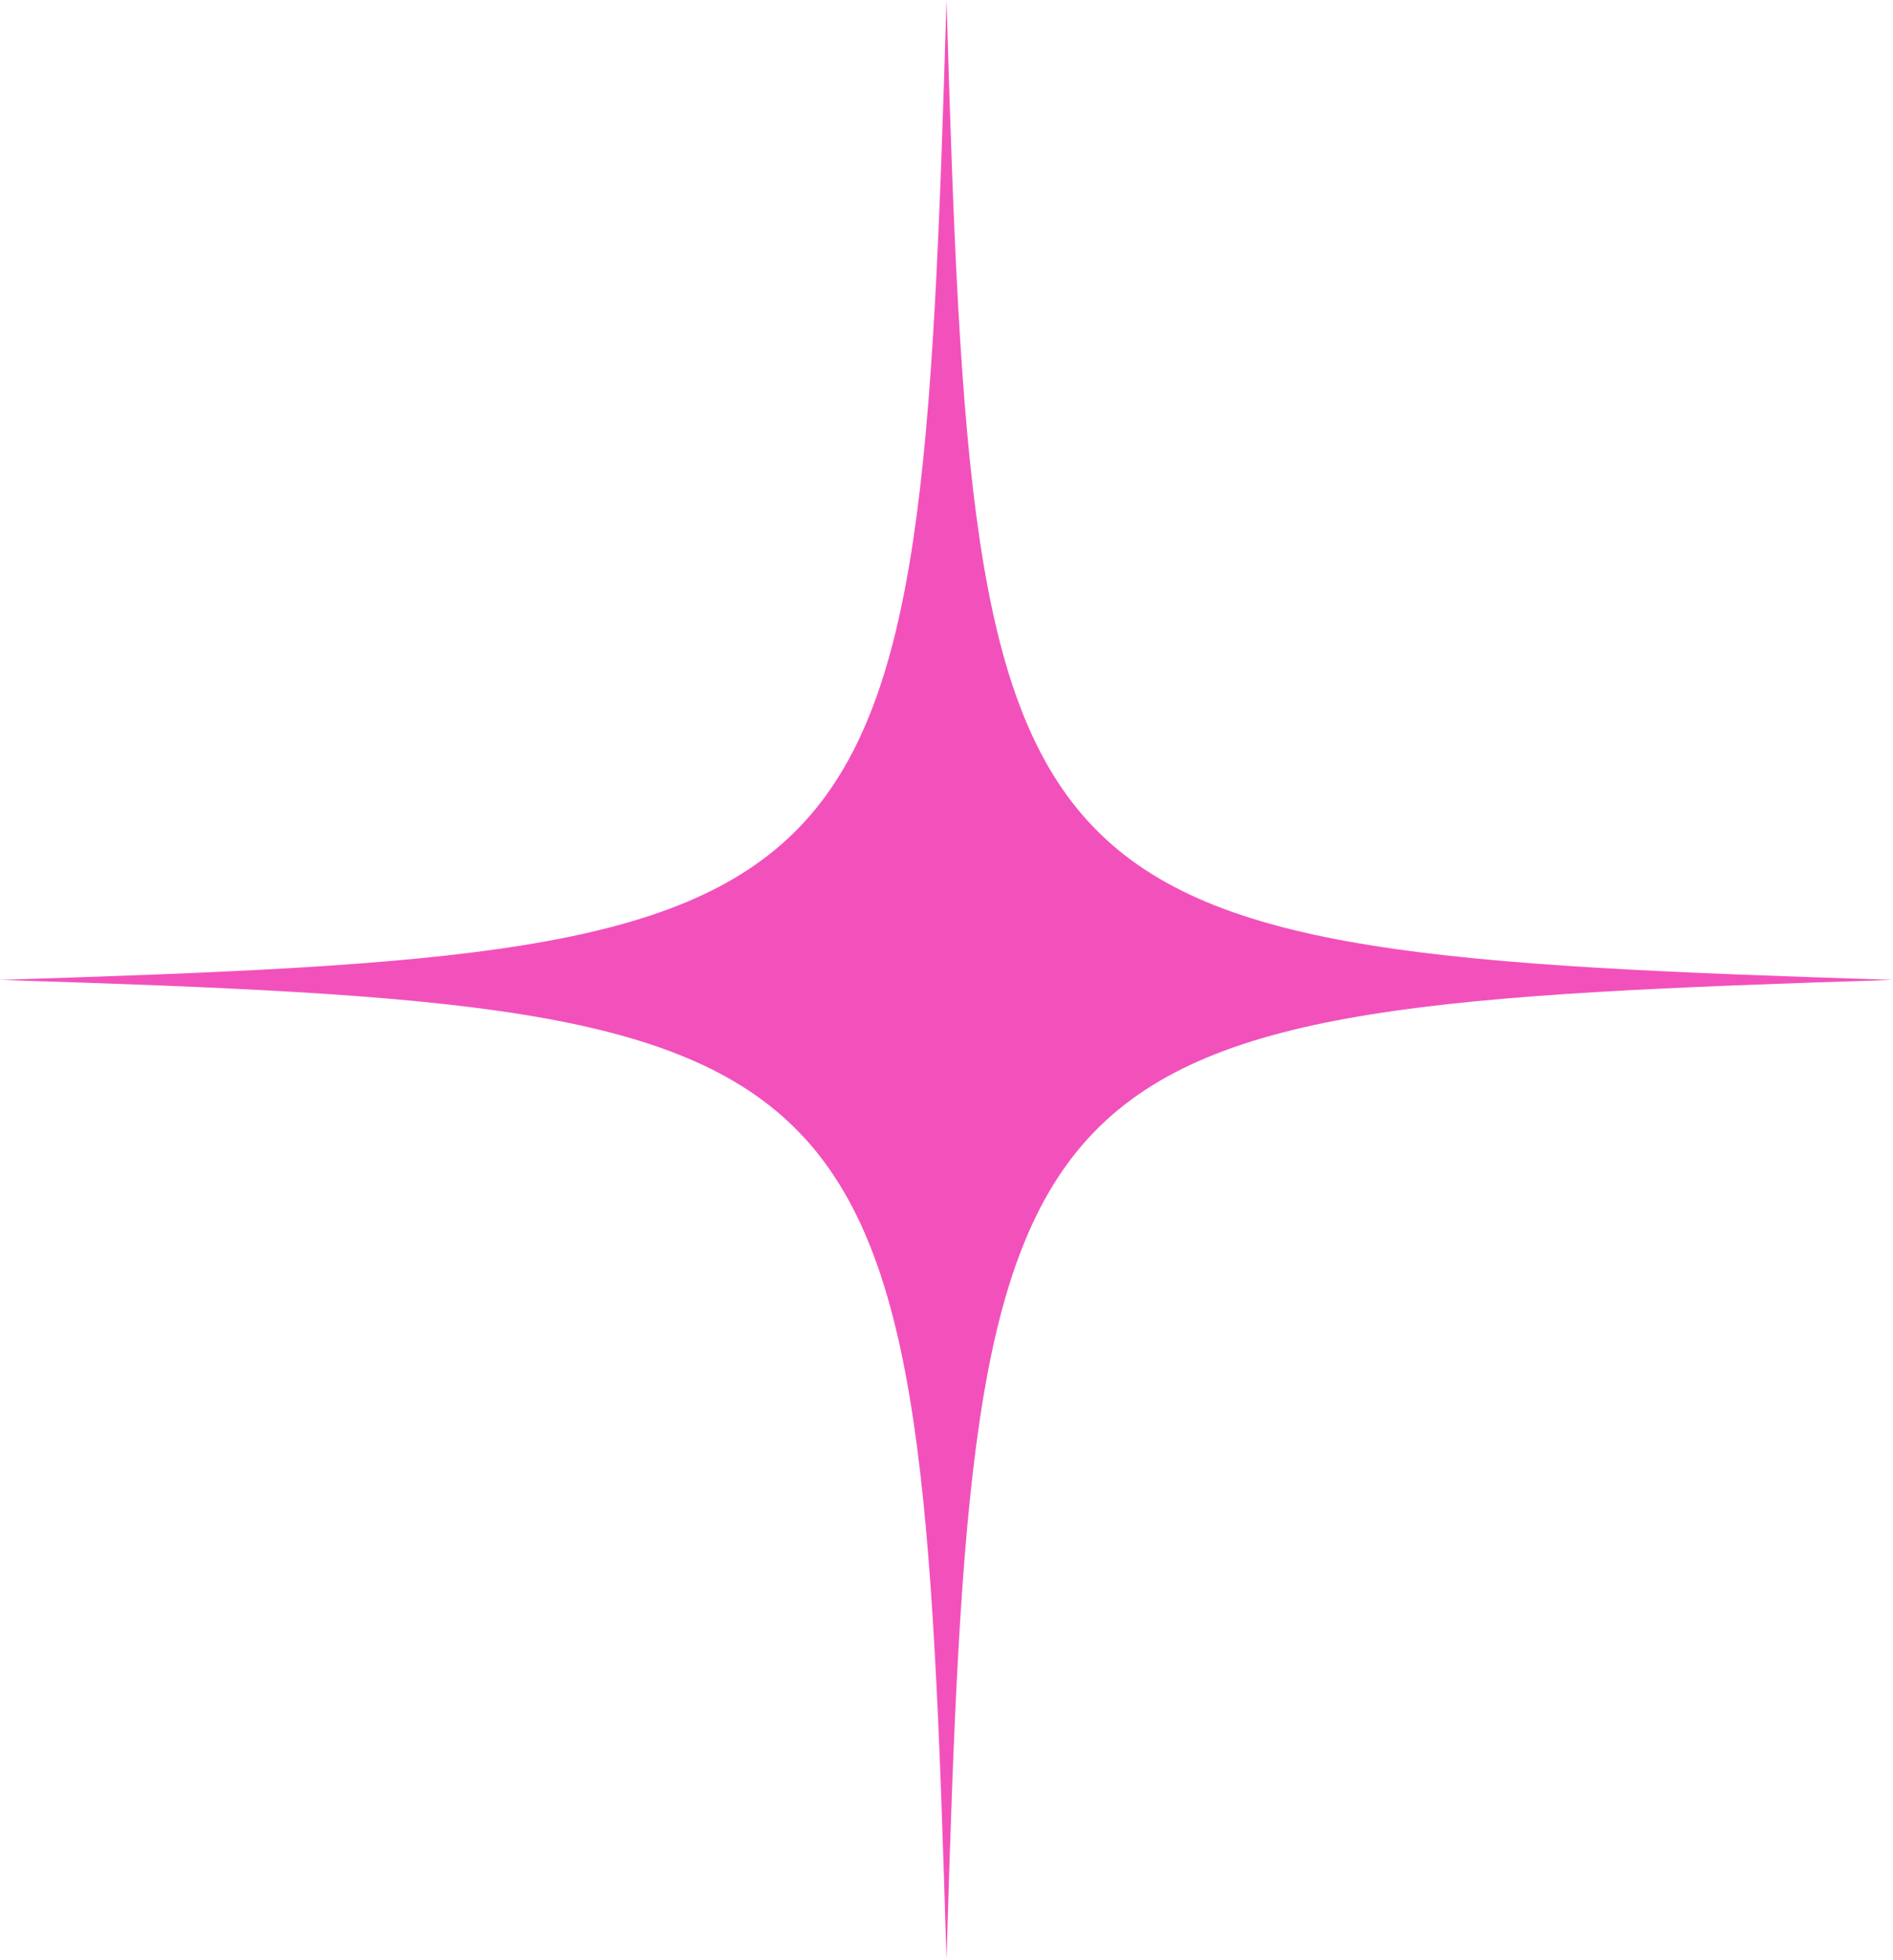 <svg width="57" height="59" viewBox="0 0 57 59" fill="none" xmlns="http://www.w3.org/2000/svg">
<path d="M28.5 59C27.675 31.052 27 30.358 0 29.5C27 28.646 27.671 27.948 28.5 0C29.325 27.948 30 28.642 57 29.5C30 30.358 29.329 31.044 28.5 59Z" fill="#F251BC"/>
</svg>
